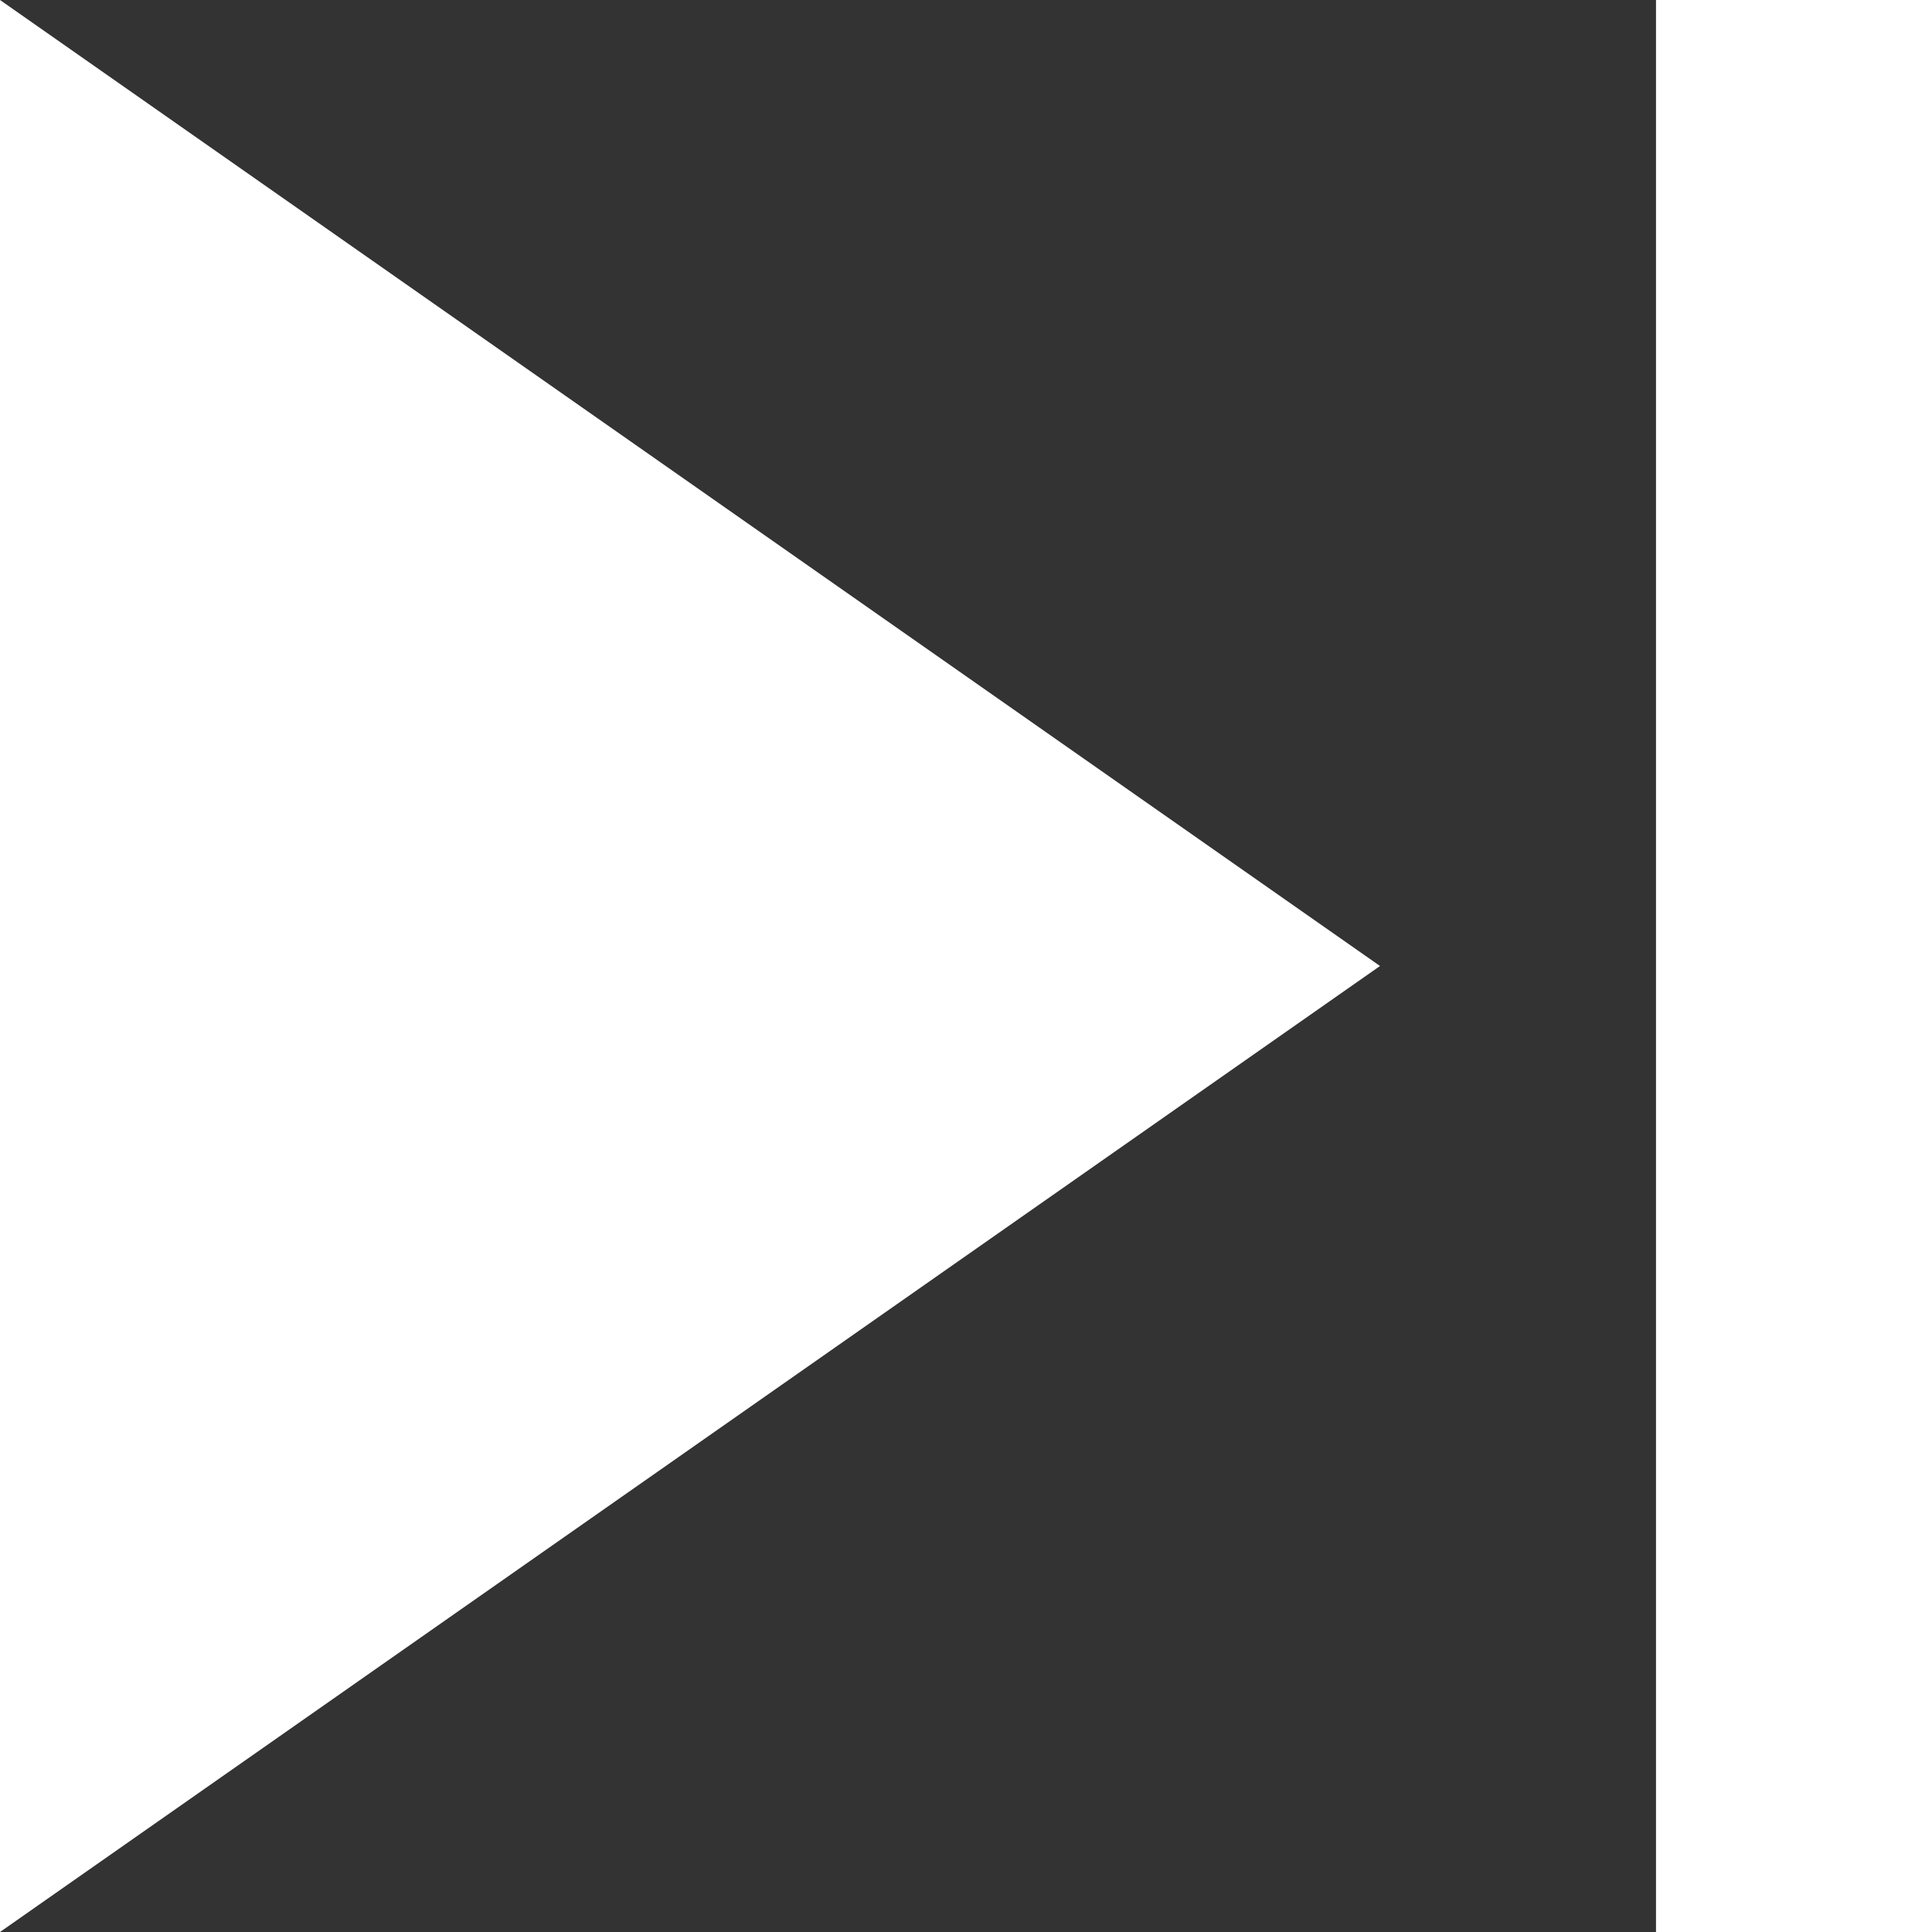 <svg width="7" height="7" viewBox="0 0 7 7" xmlns="http://www.w3.org/2000/svg"><rect x="0" y="0" width="7" height="7" fill="#333333" stroke="none"/><path d="M0 0l5 3.5L0 7V0zm6 0h1v7H6V0z" fill="#FFF" fill-rule="evenodd"/></svg>